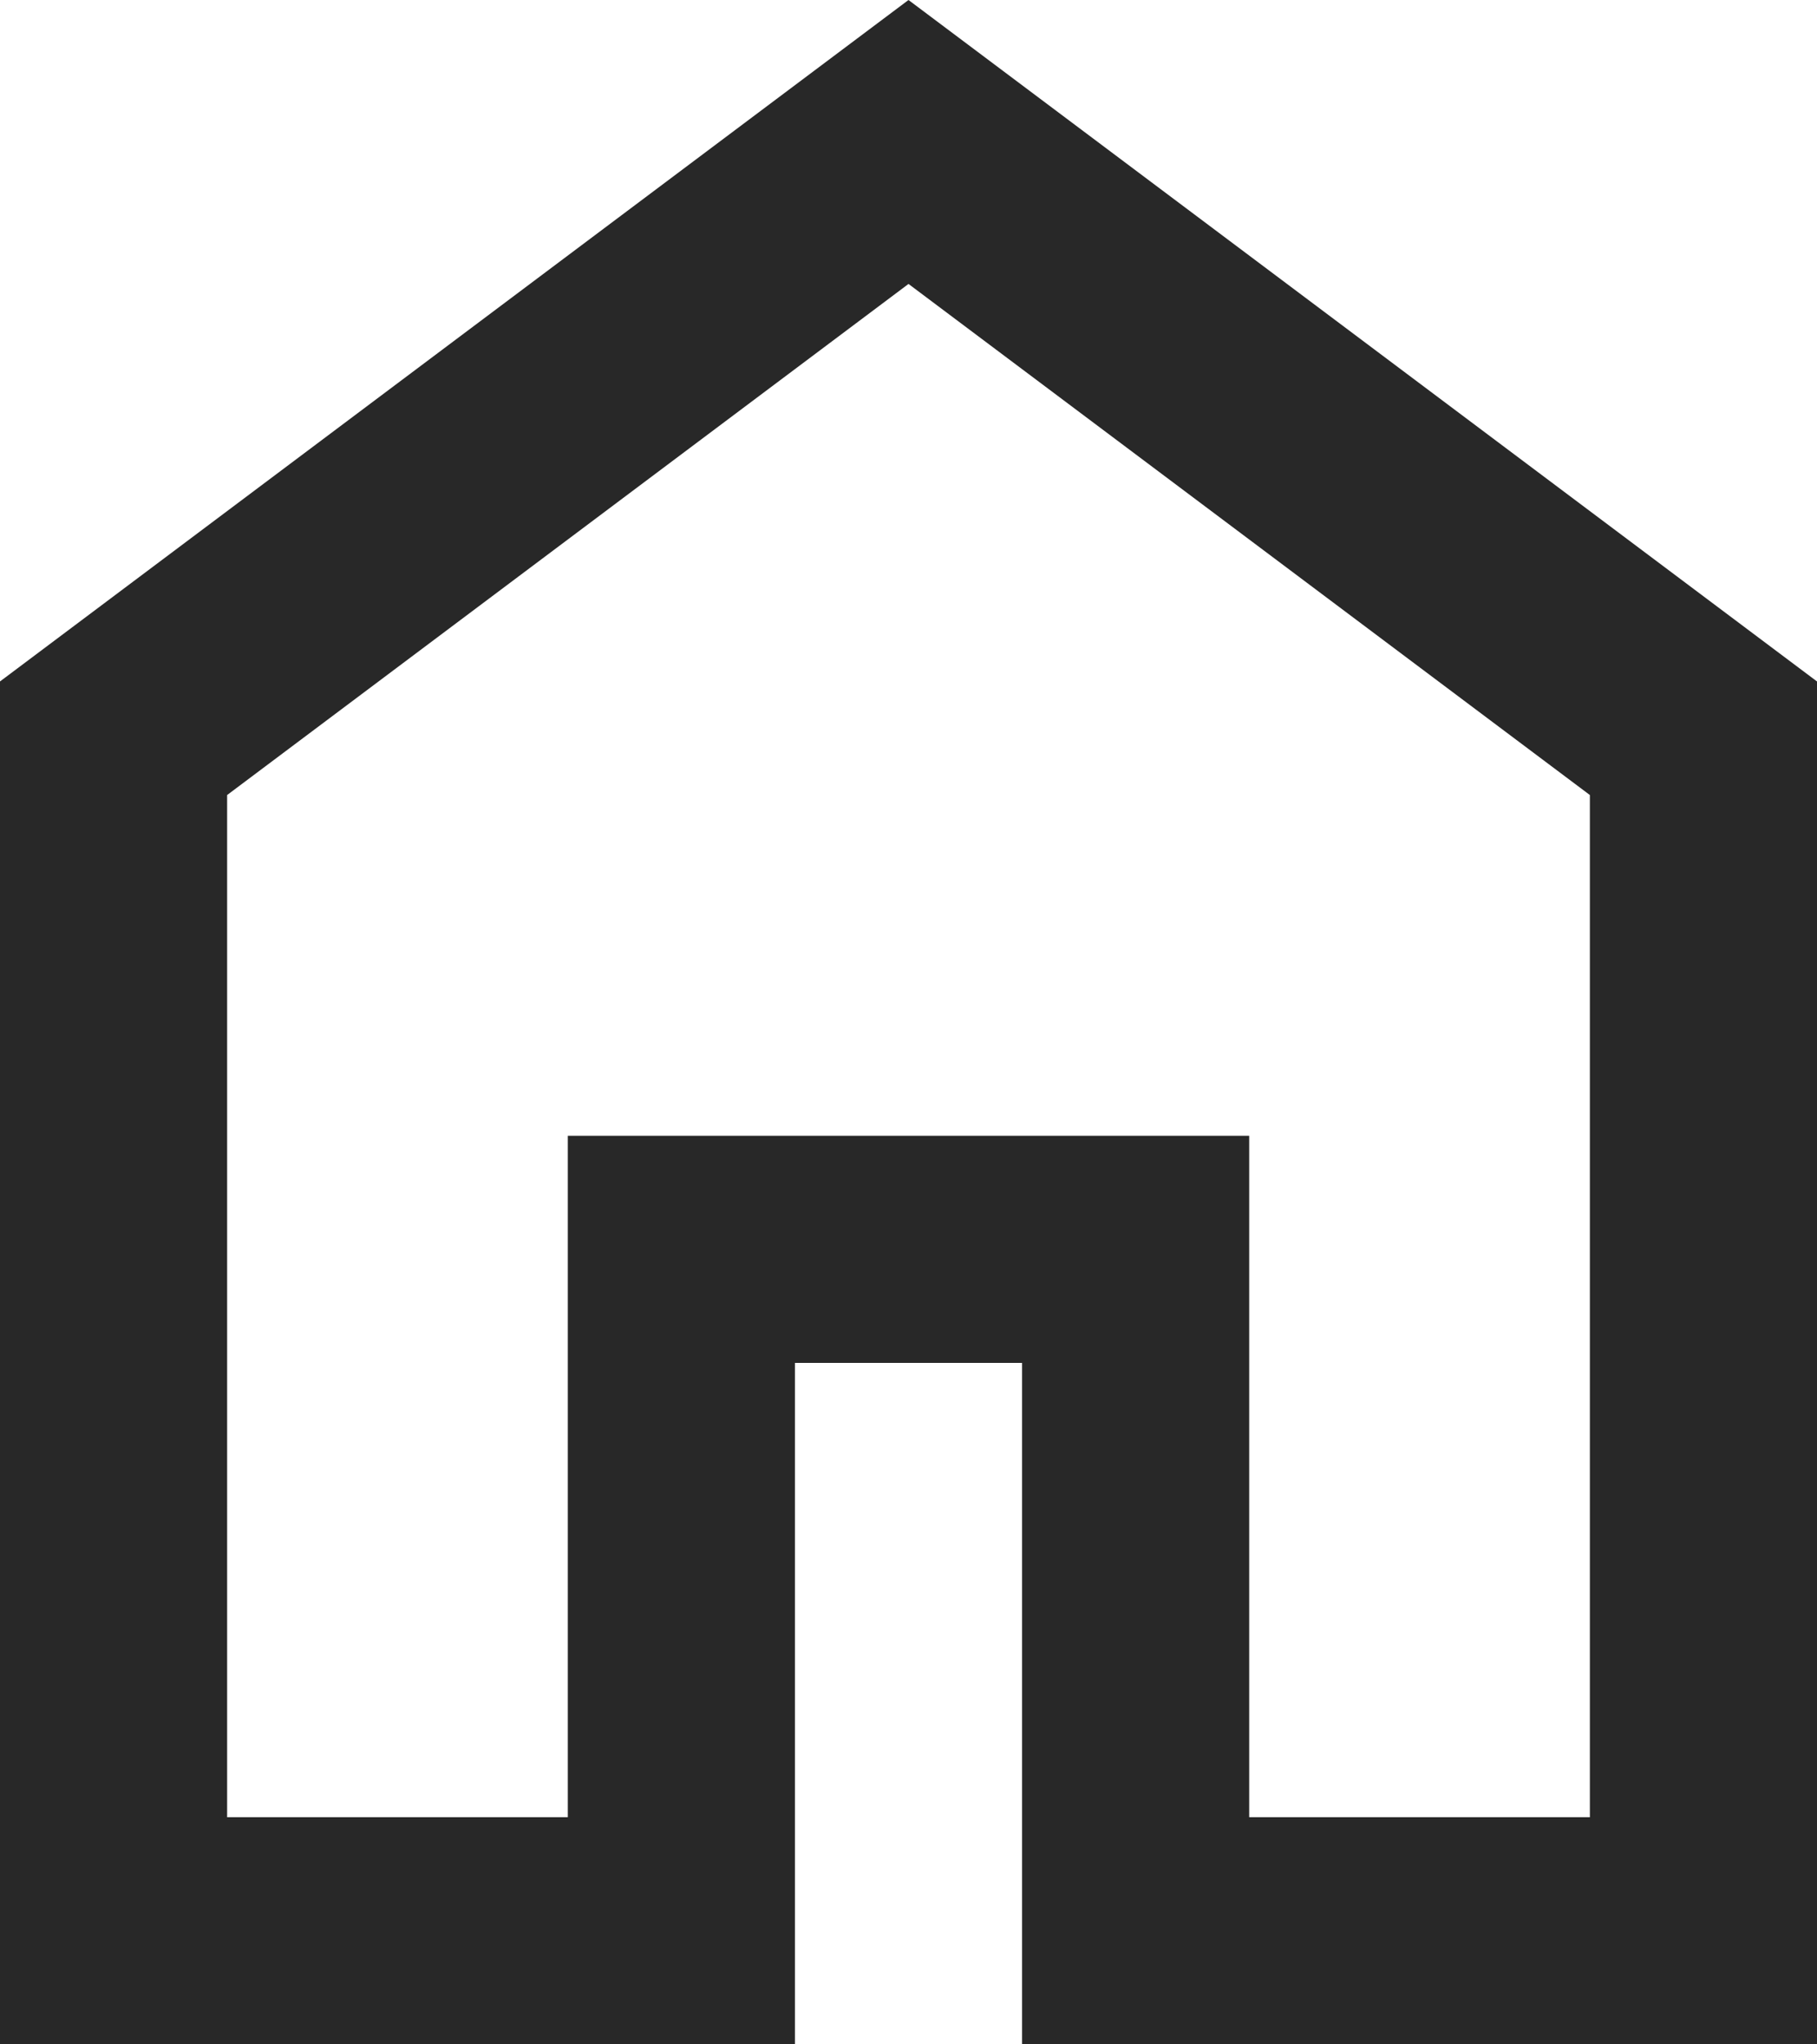 <svg width="16" height="18" viewBox="0 0 16 18" fill="none" xmlns="http://www.w3.org/2000/svg">
<mask id="mask0_40000032_1691" style="mask-type:alpha" maskUnits="userSpaceOnUse" x="-4" y="-3" width="24" height="24">
<rect x="-4" y="-3" width="24" height="24" fill="#D9D9D9"/>
</mask>
<g mask="url(#mask0_40000032_1691)">
<path d="M2 16H5V10H11V16H14V7L8 2.5L2 7V16ZM0 18V6L8 0L16 6V18H9V12H7V18H0Z" fill="#282828"/>
</g>
</svg>
